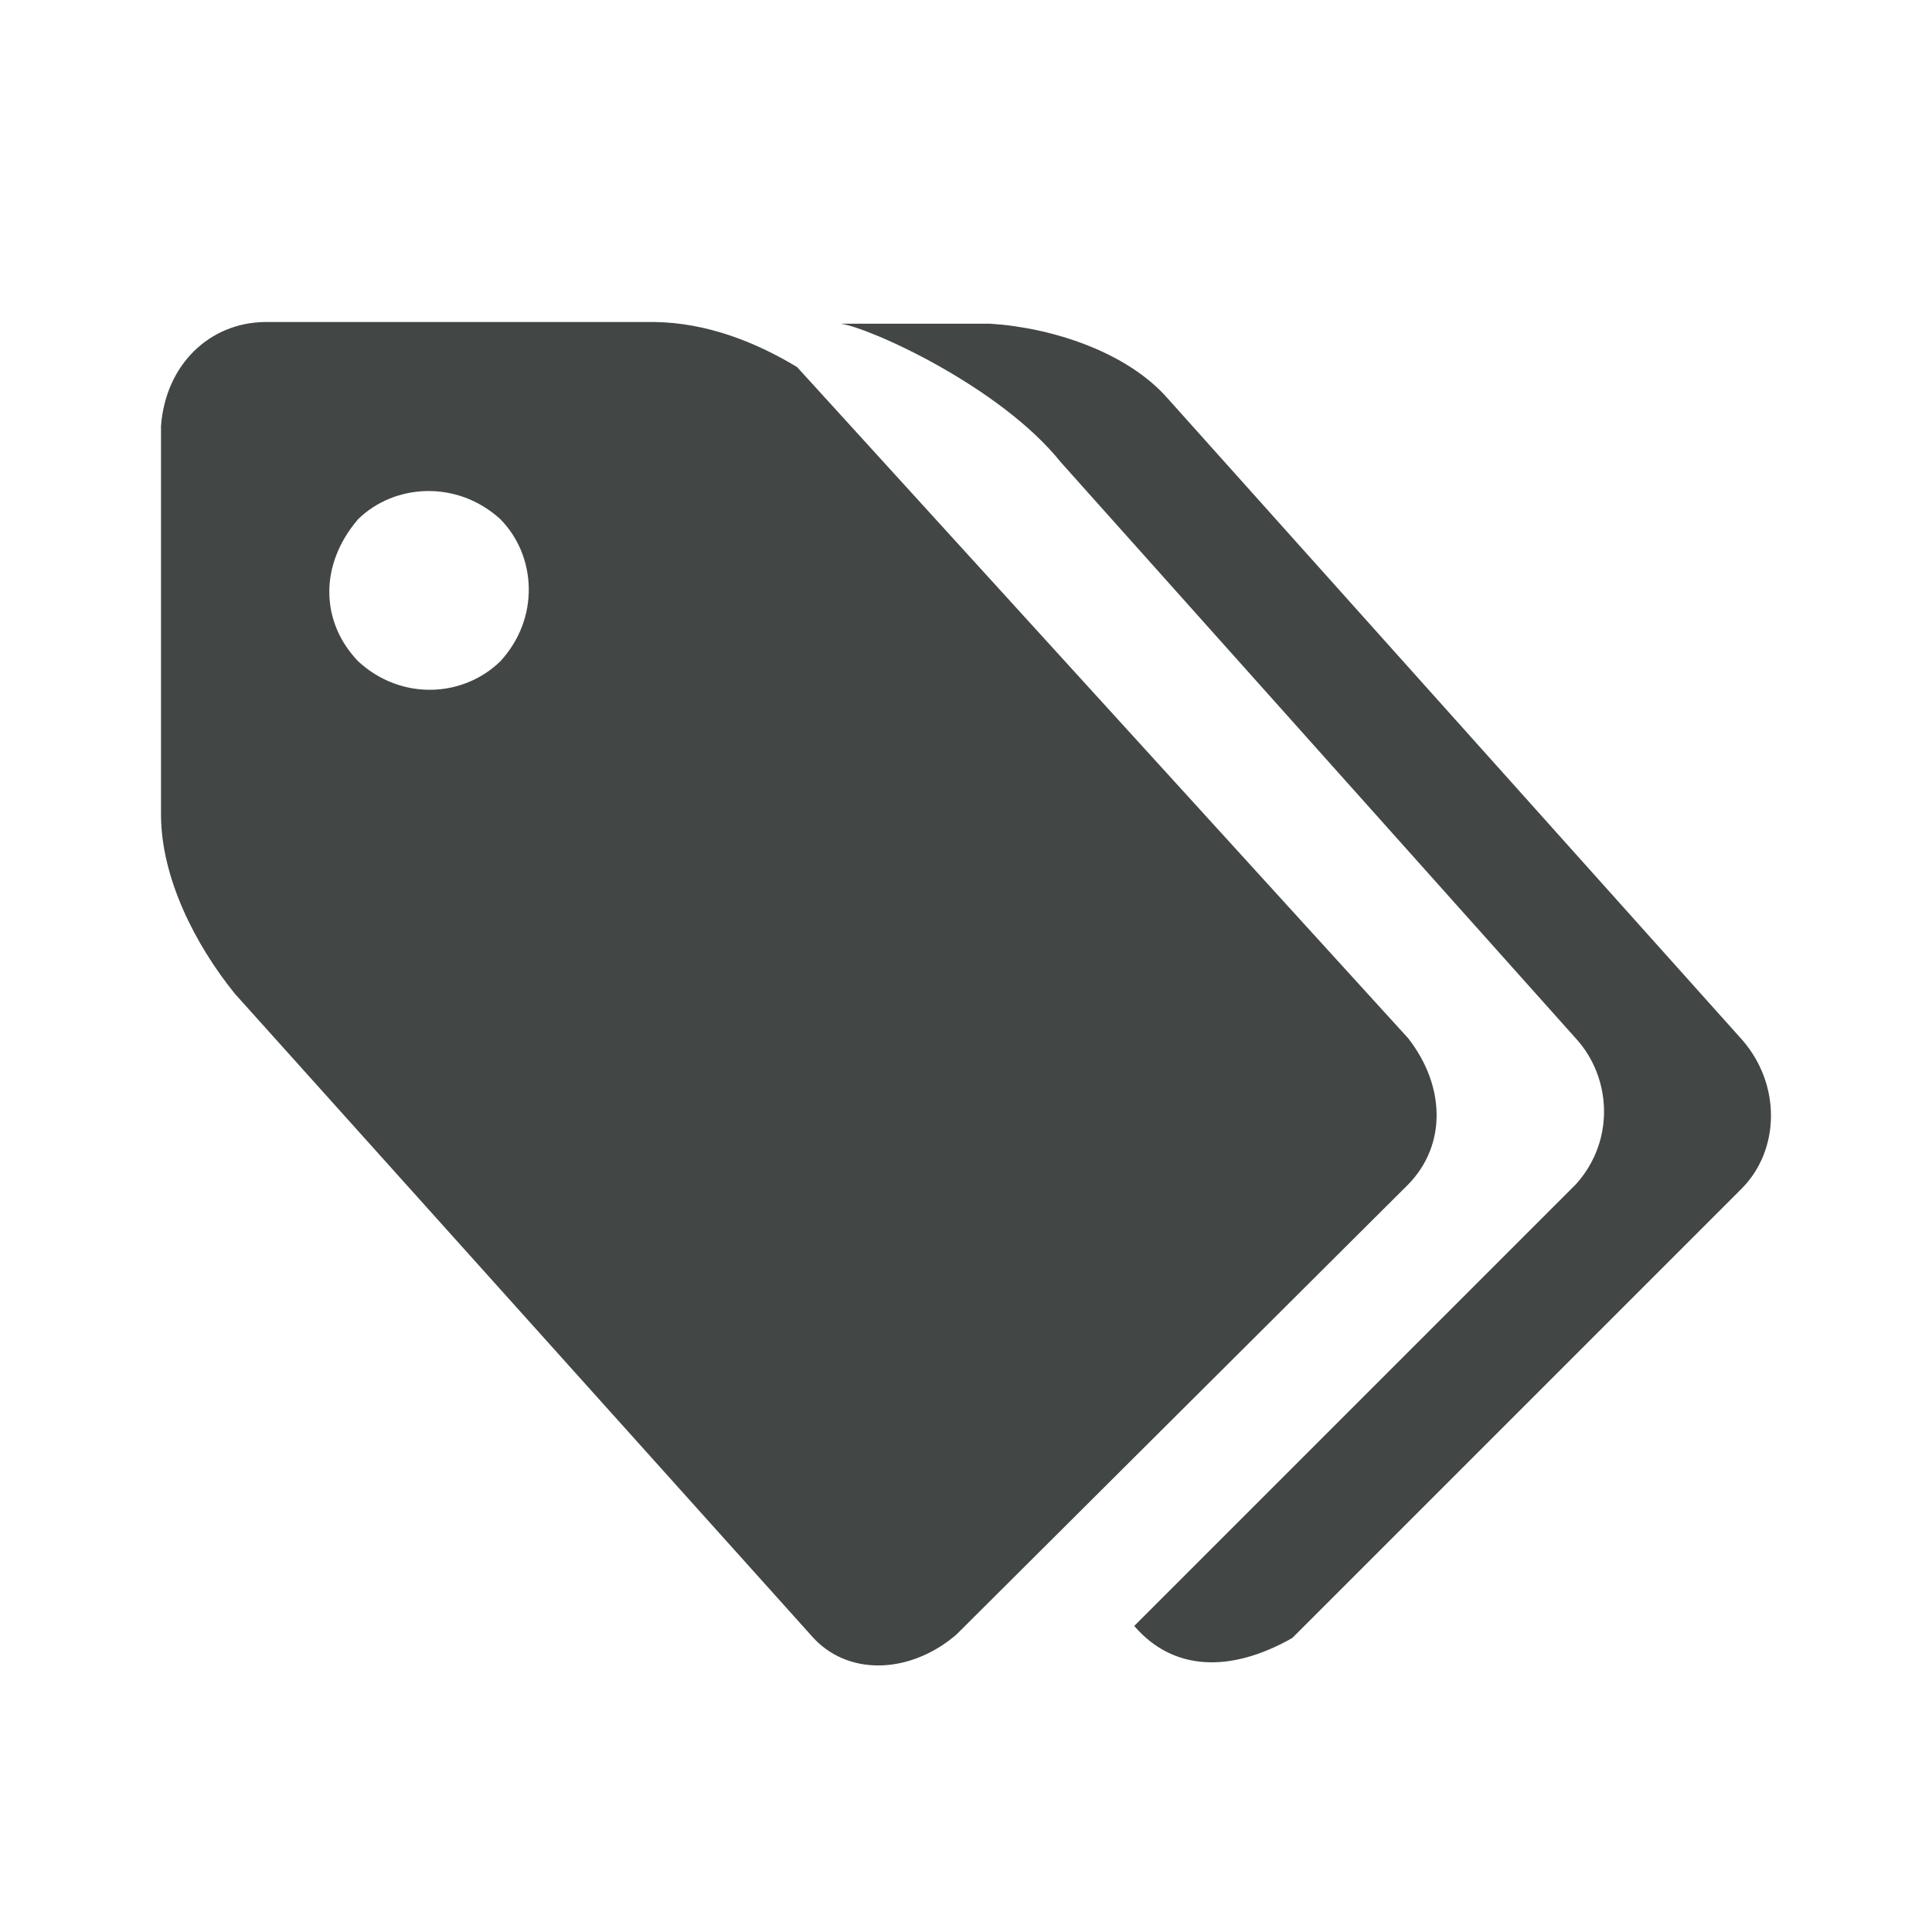 <svg width="24" height="24" viewBox="0 0 24 24" fill="none" xmlns="http://www.w3.org/2000/svg">
<path d="M2 10.136V5.291C2.058 4.53 2.601 4.009 3.291 4H8.136C8.778 4.011 9.377 4.243 9.902 4.56L17.494 12.899C17.952 13.487 17.975 14.219 17.494 14.713L11.881 20.305C11.314 20.794 10.519 20.839 10.067 20.305L2.918 12.345C2.415 11.723 2.007 10.904 2 10.136ZM4.449 8.215C4.985 8.709 5.755 8.664 6.215 8.215C6.707 7.683 6.666 6.906 6.215 6.449C5.683 5.964 4.907 6.003 4.449 6.449C3.962 7.017 3.981 7.727 4.449 8.215ZM10.441 4.021H12.297C13.076 4.069 13.997 4.376 14.496 4.939L21.645 12.921C22.128 13.479 22.108 14.28 21.645 14.756L16.053 20.348C15.279 20.787 14.568 20.756 14.09 20.198L19.575 14.713C20.069 14.167 20.016 13.379 19.575 12.899L13.177 5.741C12.42 4.796 10.789 4.064 10.441 4.021Z" fill="#424746"/>
</svg>

